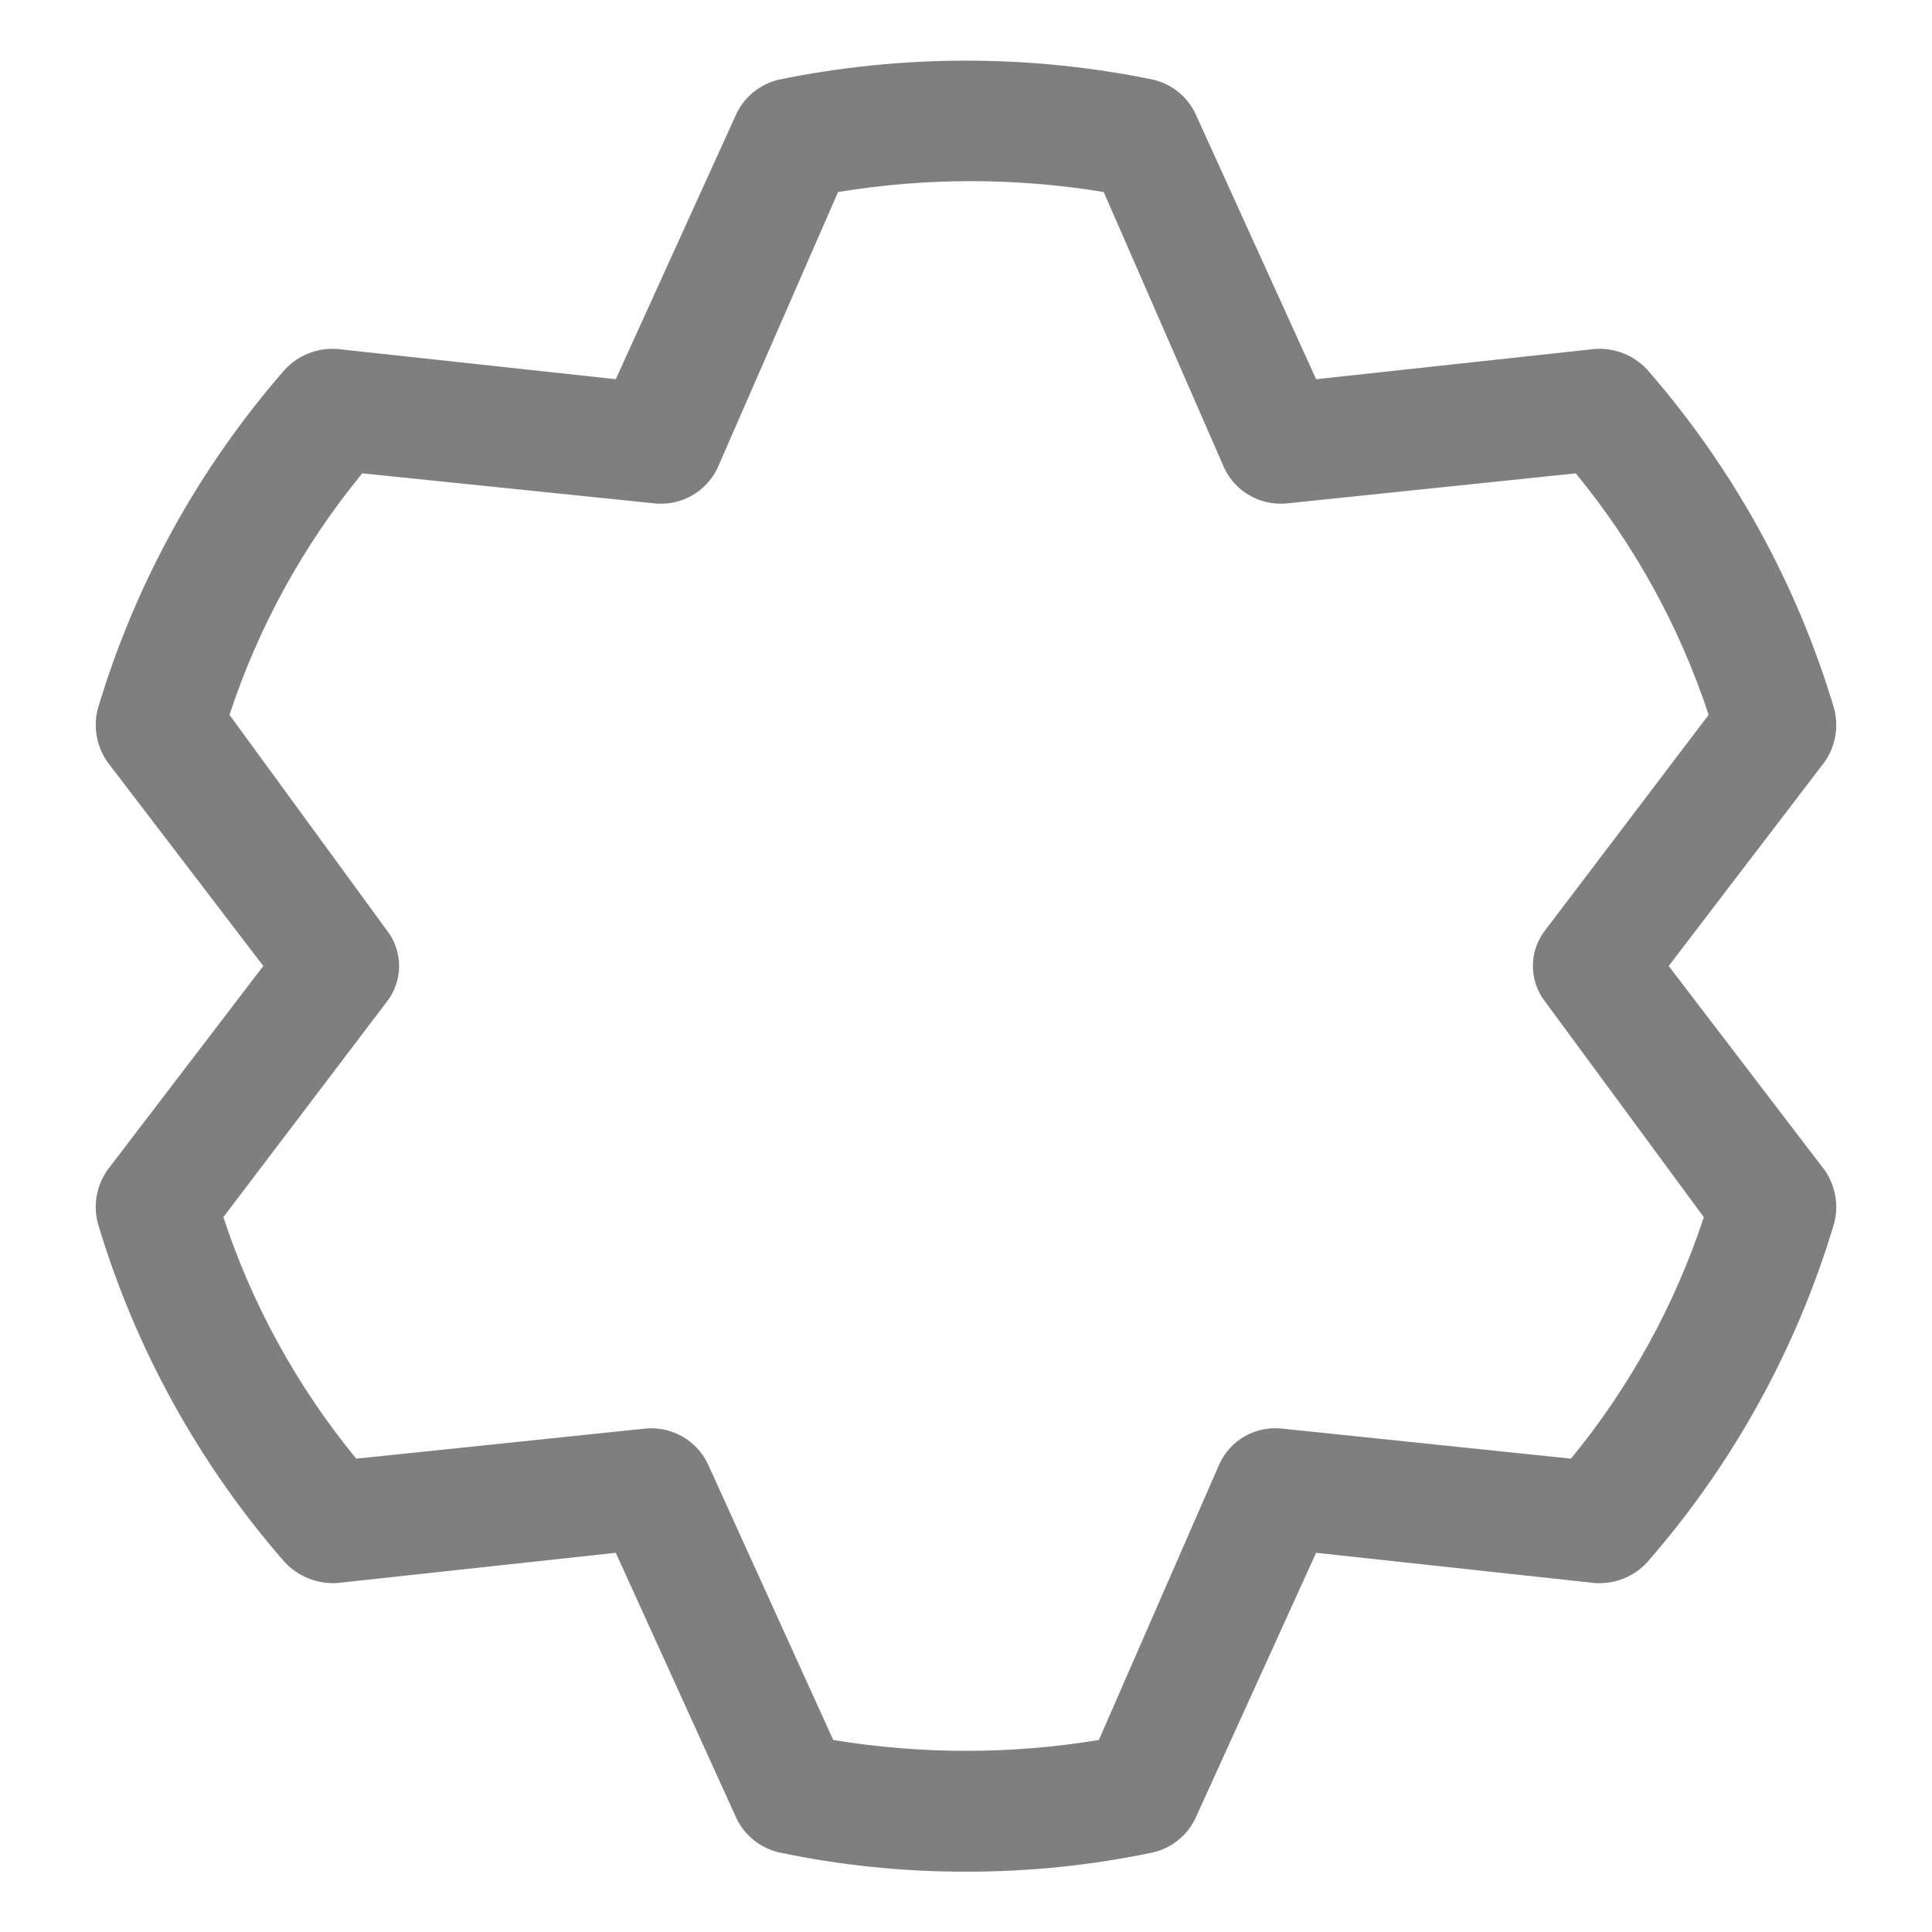 ﻿<?xml version="1.0" encoding="utf-8"?>
<svg version="1.1" xmlns:xlink="http://www.w3.org/1999/xlink" width="18px" height="18px" xmlns="http://www.w3.org/2000/svg">
  <g transform="matrix(1 0 0 1 -46 -420 )">
    <path d="M 10.744 17.258  C 10.171 17.379  9.586 17.439  9 17.438  C 8.414 17.439  7.829 17.379  7.256 17.258  C 7.084 17.217  6.939 17.102  6.862 16.942  L 5.737 14.467  L 3.139 14.749  C 2.957 14.759  2.78 14.689  2.655 14.557  C 1.854 13.641  1.259 12.563  0.911 11.396  C 0.867 11.226  0.9 11.045  1.001 10.901  L 2.453 9  L 1.001 7.099  C 0.9 6.955  0.867 6.774  0.911 6.604  C 1.259 5.437  1.854 4.359  2.655 3.442  C 2.779 3.309  2.957 3.239  3.139 3.251  L 5.737 3.533  L 6.862 1.058  C 6.939 0.898  7.084 0.783  7.256 0.742  C 8.407 0.506  9.593 0.506  10.744 0.742  C 10.916 0.783  11.061 0.898  11.137 1.058  L 12.262 3.533  L 14.861 3.251  C 15.043 3.239  15.221 3.309  15.345 3.442  C 16.146 4.359  16.741 5.437  17.089 6.604  C 17.133 6.774  17.1 6.955  16.999 7.099  L 15.547 9  L 16.999 10.901  C 17.1 11.045  17.133 11.226  17.089 11.396  C 16.741 12.563  16.146 13.641  15.345 14.557  C 15.221 14.691  15.043 14.761  14.861 14.749  L 12.262 14.467  L 11.137 16.942  C 11.061 17.102  10.916 17.217  10.744 17.258  Z M 6.593 13.635  L 7.763 16.211  C 8.582 16.346  9.418 16.346  10.238 16.211  L 11.363 13.635  C 11.466 13.416  11.695 13.286  11.936 13.309  L 14.636 13.59  C 15.184 12.923  15.604 12.16  15.874 11.34  L 14.4 9.338  C 14.242 9.14  14.242 8.86  14.4 8.662  L 15.919 6.66  C 15.649 5.84  15.229 5.077  14.681 4.41  L 11.981 4.691  C 11.741 4.711  11.513 4.582  11.408 4.365  L 10.283 1.789  C 9.463 1.654  8.627 1.654  7.808 1.789  L 6.683 4.365  C 6.577 4.582  6.349 4.711  6.109 4.691  L 3.375 4.41  C 2.827 5.077  2.408 5.84  2.138 6.66  L 3.6 8.662  C 3.758 8.86  3.758 9.14  3.6 9.338  L 2.081 11.34  C 2.351 12.16  2.771 12.923  3.319 13.59  L 6.019 13.309  C 6.259 13.289  6.487 13.418  6.593 13.635  Z " fill-rule="nonzero" fill="#7f7f7f" stroke="none" transform="matrix(1 0 0 1 46 420 )" />
  </g>
</svg>